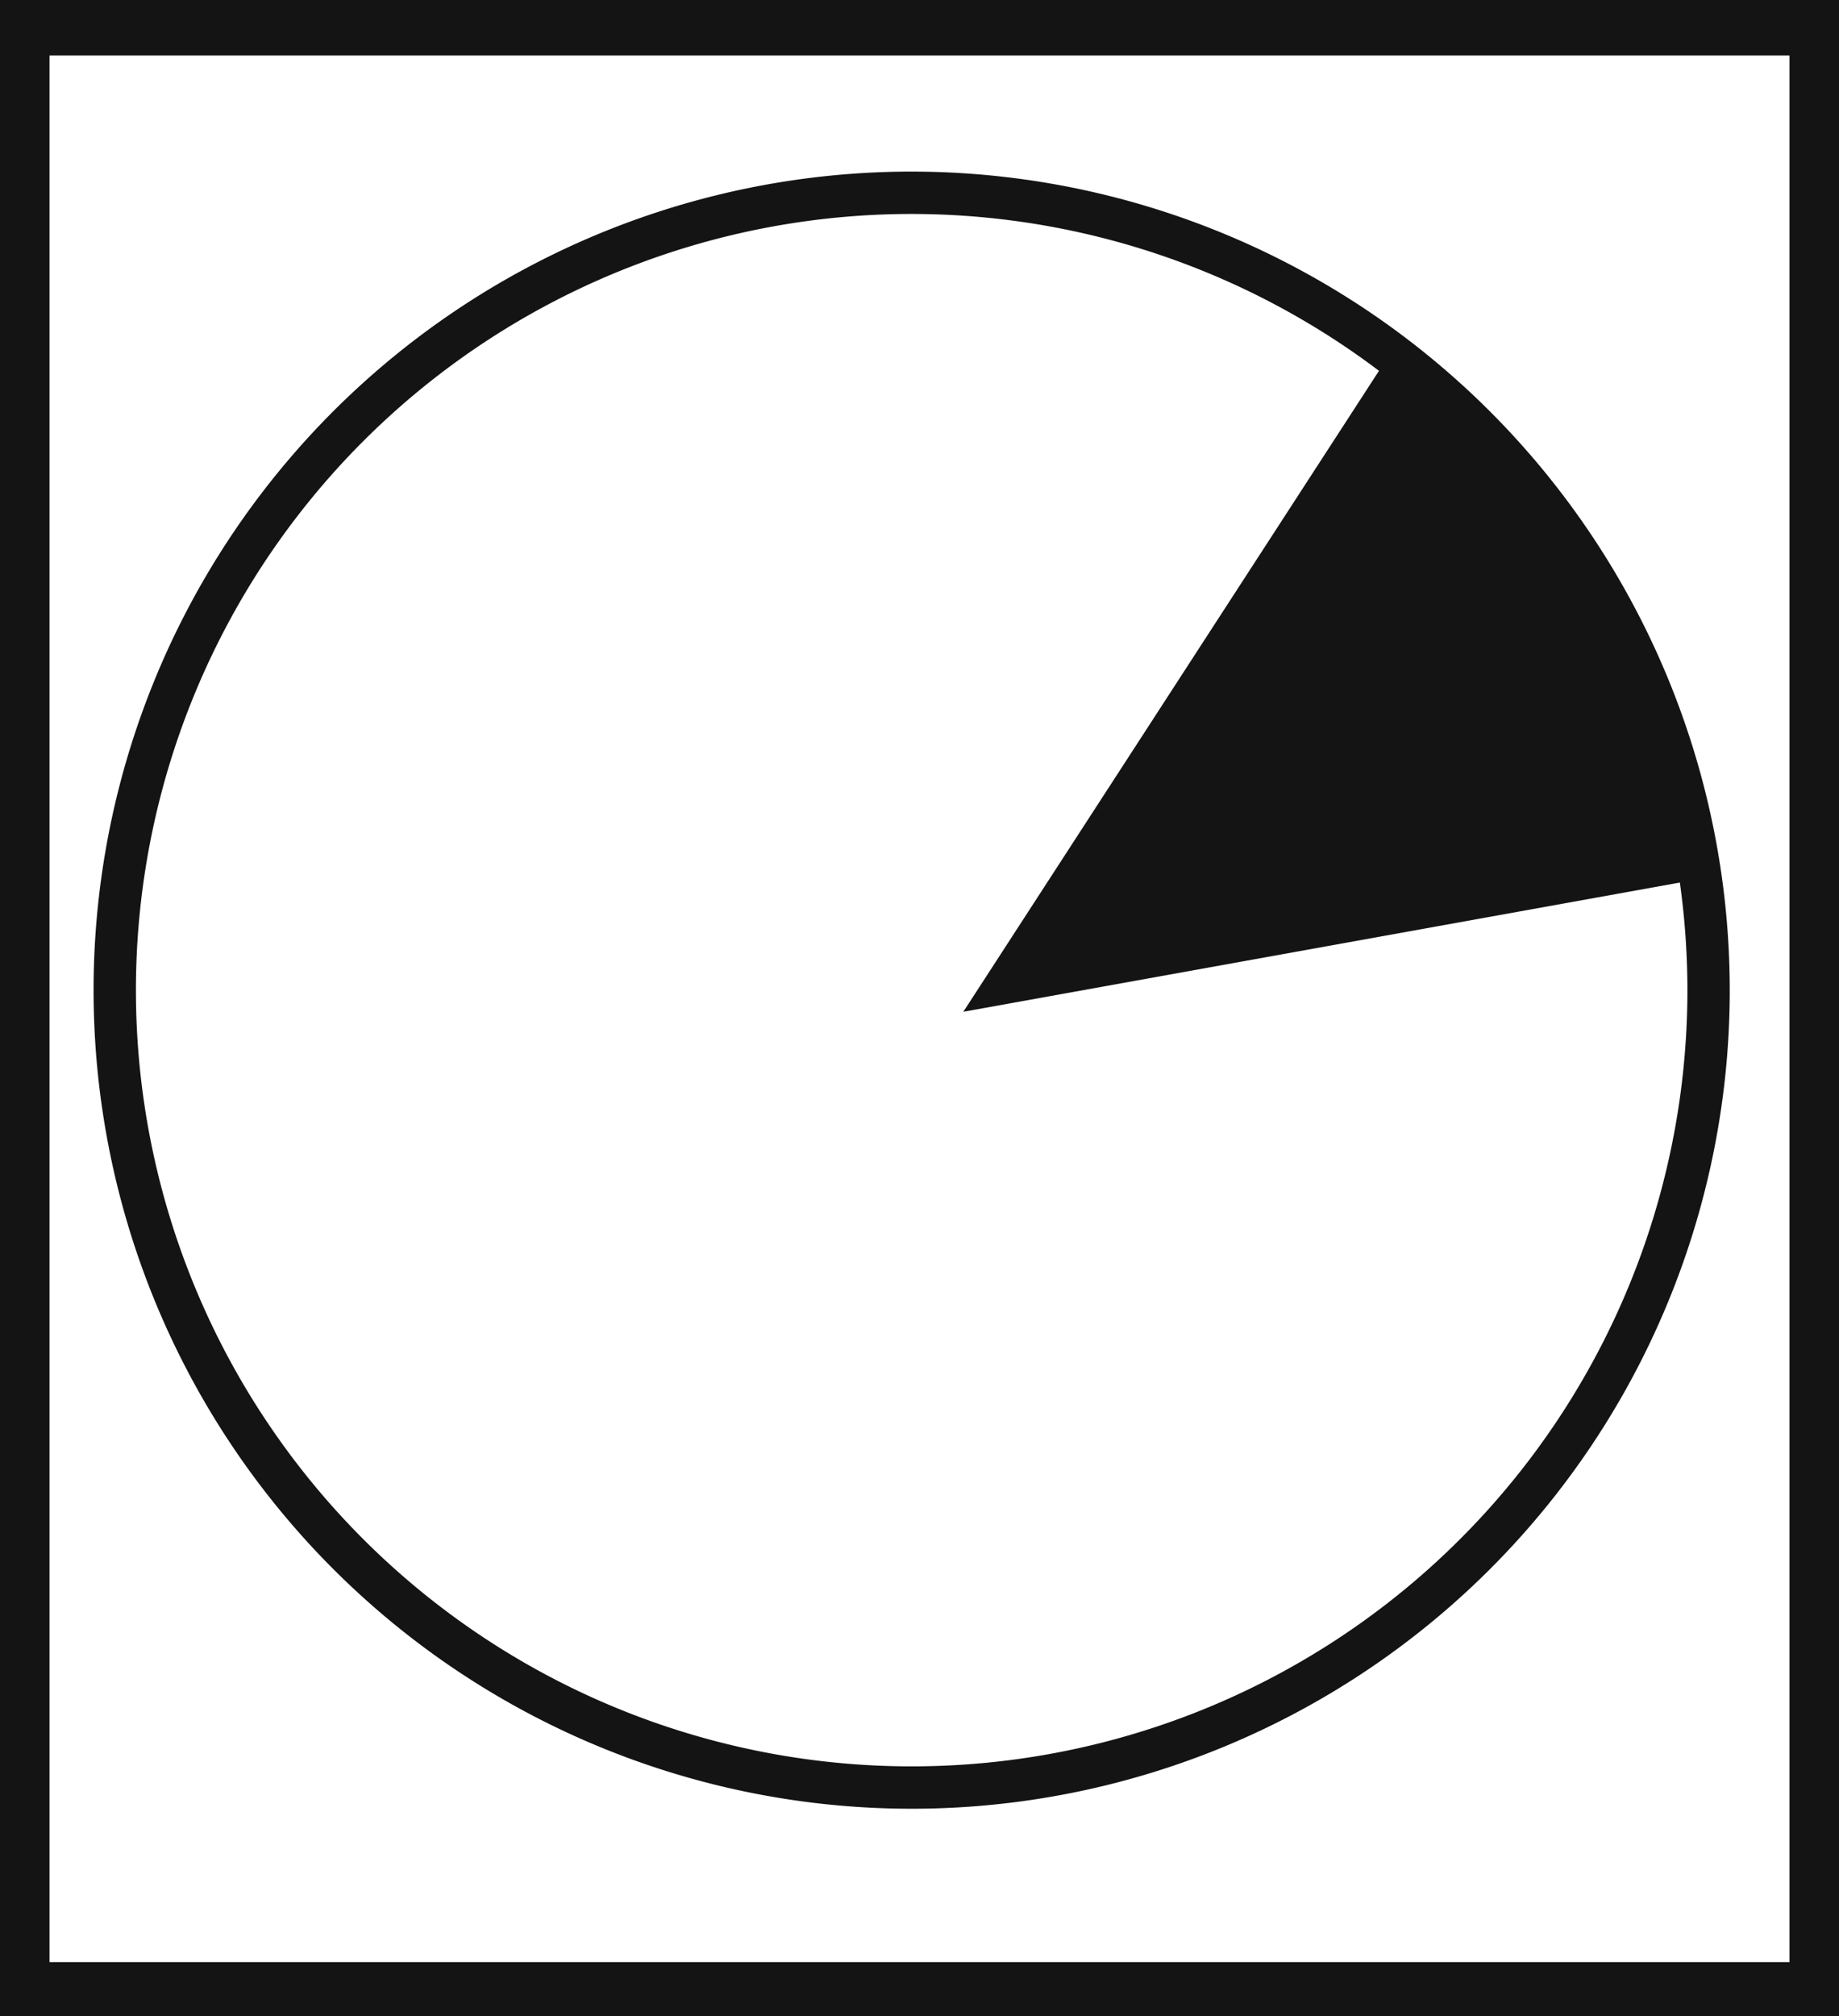 <svg xmlns="http://www.w3.org/2000/svg" viewBox="0 0 43.43 47.59"><defs><style>.cls-1{fill:#141414;}.cls-2{fill:none;stroke:#141414;stroke-miterlimit:10;}</style></defs><title>3_</title><g id="Grafica"><path class="cls-1" d="M0,0V47.59H43.43V0ZM42.26,46.31H1.17v-45H42.26Z"/><path class="cls-1" d="M40.17,20.74A18.8,18.8,0,0,0,32.84,8.33L22.75,23.88Z"/><path class="cls-2" d="M40.35,23.37A18.82,18.82,0,1,1,21.53,4.55,18.83,18.83,0,0,1,40.35,23.37Z"/></g></svg>